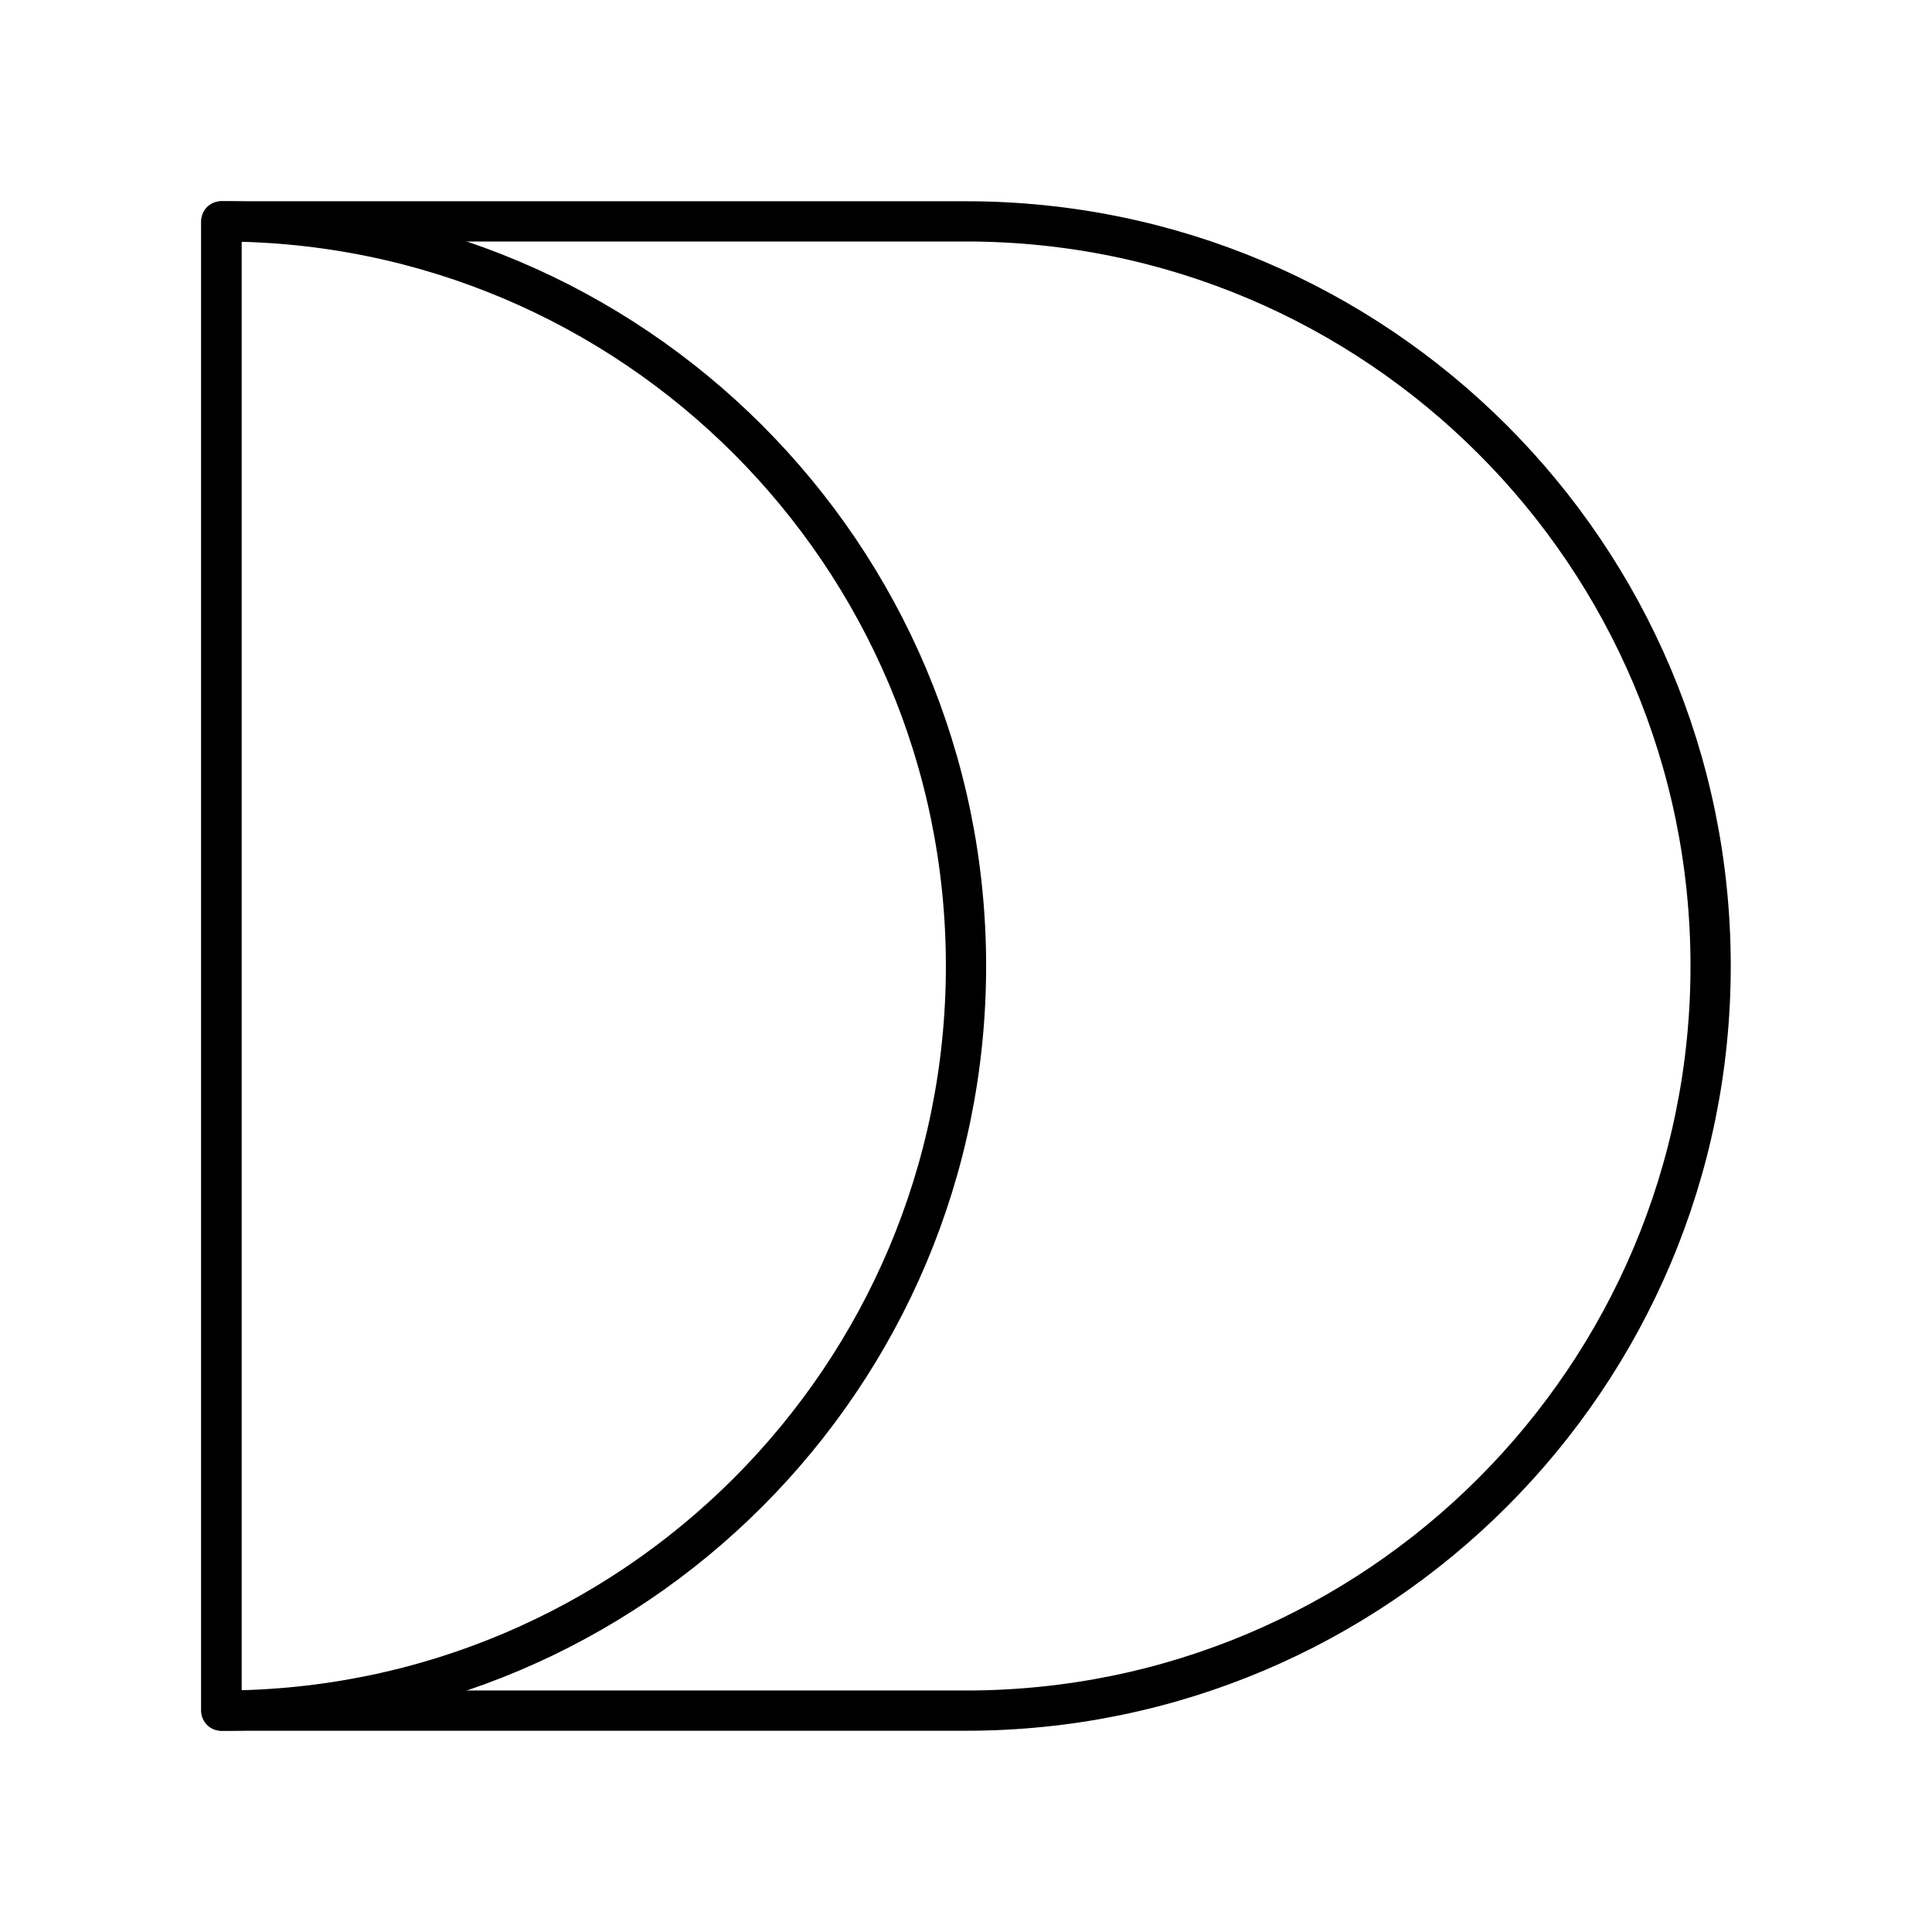 <svg xmlns="http://www.w3.org/2000/svg" width="1em" height="1em" viewBox="0 0 48 48"><path fill="none" stroke="currentColor" stroke-linecap="round" stroke-linejoin="round" d="M5.5 5.5v37H24c10.217 0 18.5-8.283 18.5-18.5S34.217 5.5 24 5.5z"/><path fill="none" stroke="currentColor" stroke-linecap="round" stroke-linejoin="round" d="M5.5 42.5C15.717 42.5 24 34.217 24 24S15.717 5.5 5.5 5.5z"/></svg>